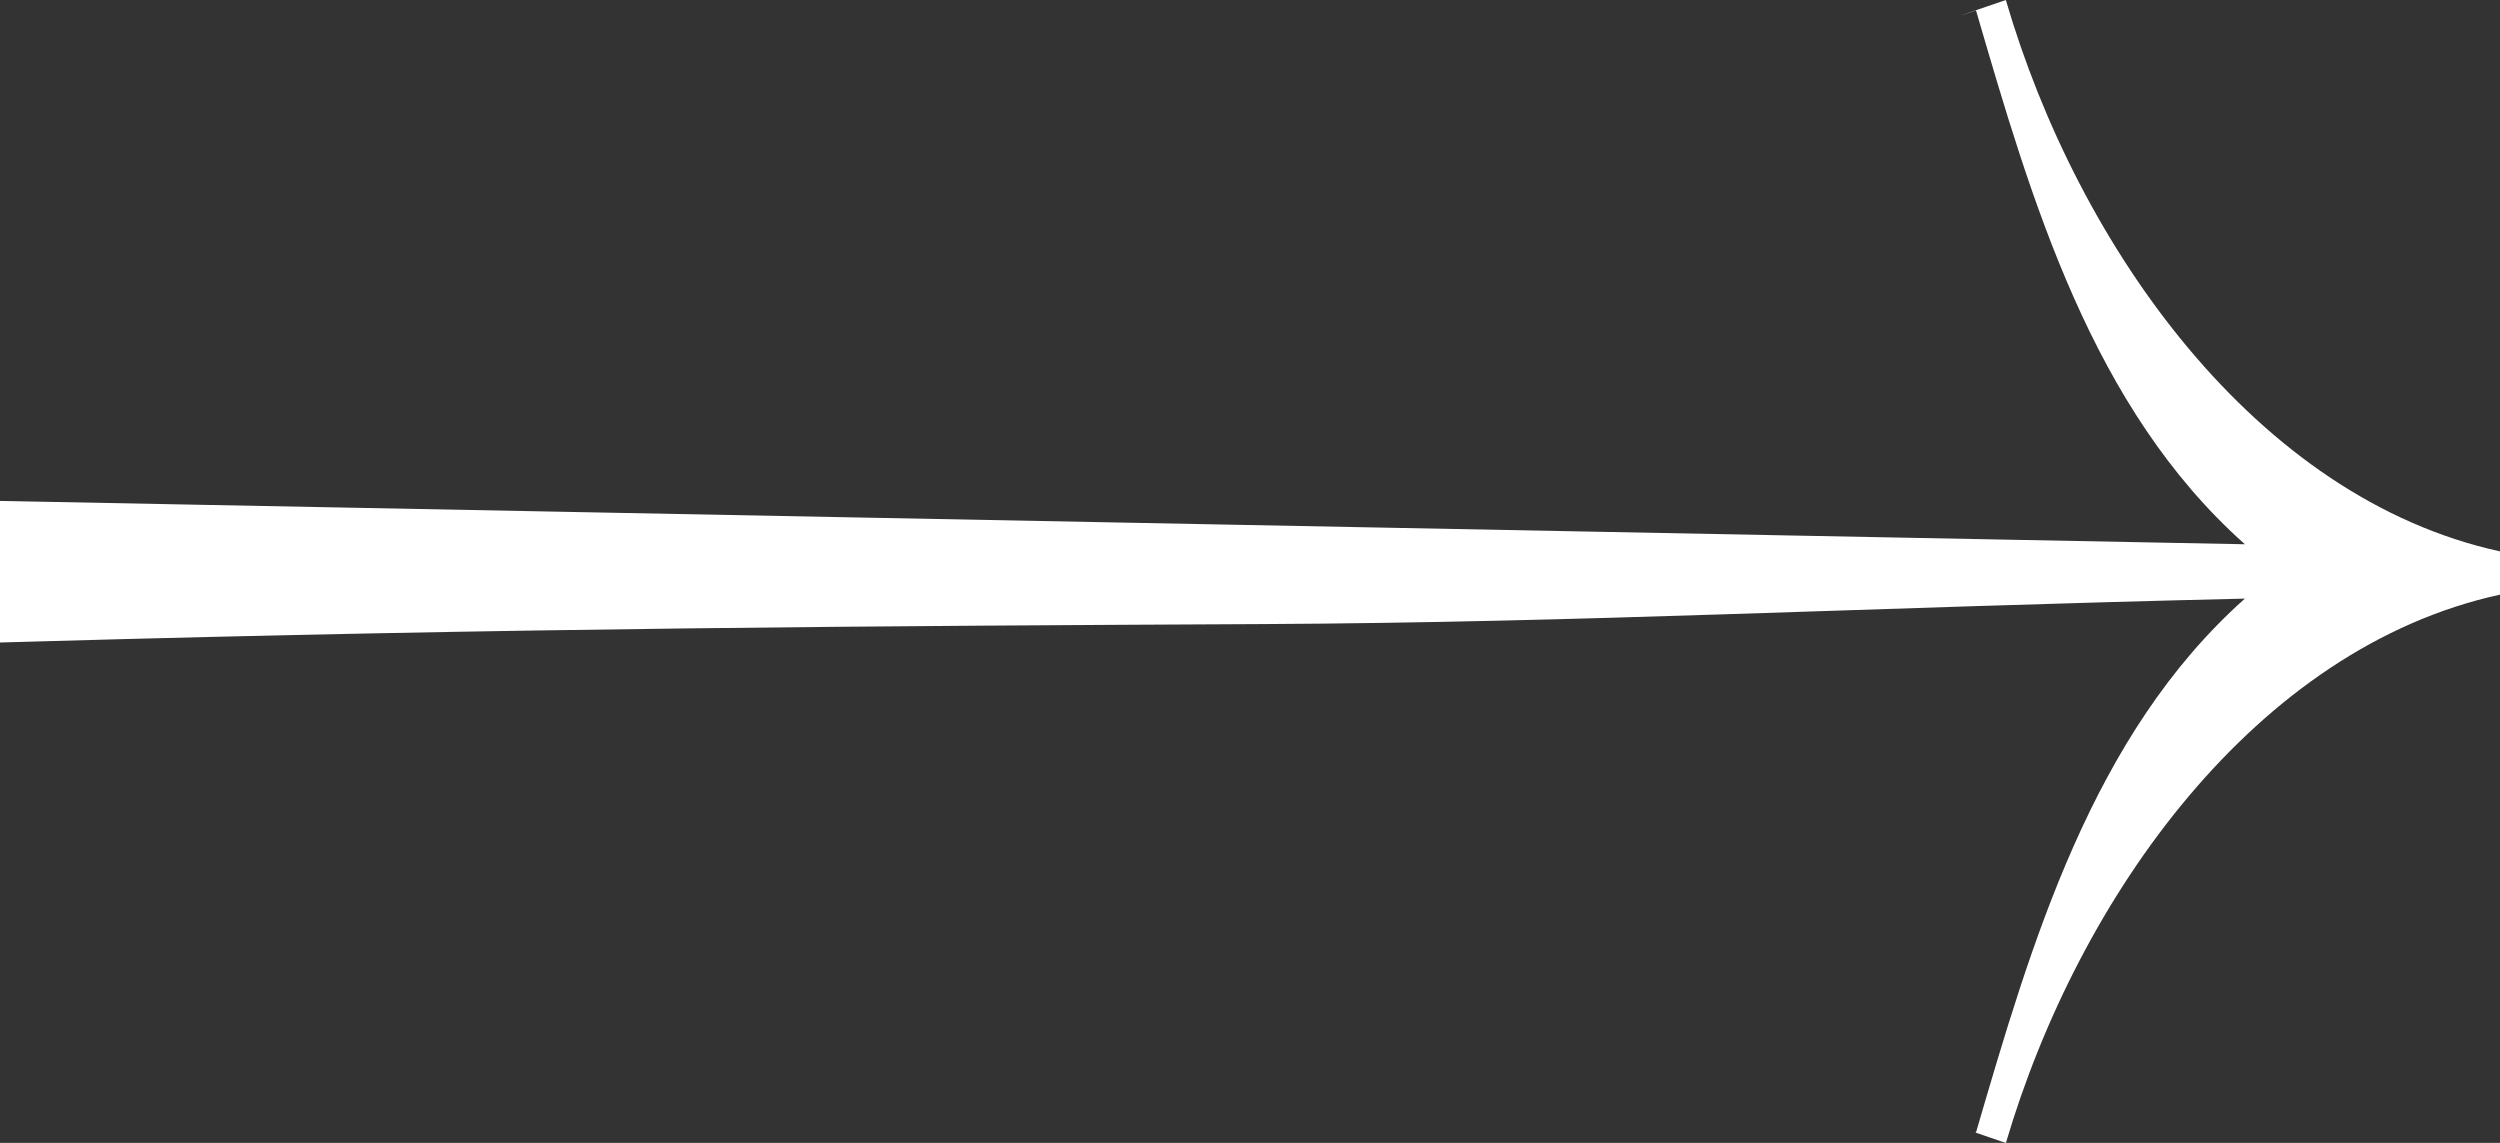 <?xml version="1.0" encoding="utf-8"?>
<svg width="27px" height="12.343px" viewBox="0 0 27 12.343" version="1.1" xmlns:xlink="http://www.w3.org/1999/xlink" xmlns="http://www.w3.org/2000/svg">
  <rect x="0" y="0" width="27" height="12.343" fill="#333333" stroke="none"/>
  <defs>
    <path d="M0 0L27 0L27 12.343L0 12.343L0 0Z" id="path_1" />
    <clipPath id="mask_1">
      <use xlink:href="#path_1" />
    </clipPath>
  </defs>
  <g id="arrow-2-Copy">
    <path d="M0 0L27 0L27 12.343L0 12.343L0 0Z" id="Background" fill="none" fill-rule="evenodd" stroke="none" />
    <g clip-path="url(#mask_1)">
      <path d="M27 5.955L27 6.422C24.364 6.998 22.45 9.679 21.664 12.343C21.663 12.345 21.339 12.233 21.33 12.23C21.32 12.227 21.34 12.232 21.341 12.23C21.937 10.192 22.592 7.935 24.245 6.465C20.026 6.564 17.135 6.722 13.647 6.74L13.646 6.74C9.595 6.76 5.547 6.781 0.359 6.929L0 6.939L0 5.41L24.245 5.878C22.592 4.408 21.942 2.173 21.341 0.113C21.341 0.113 20.996 0.227 21.33 0.114C21.663 0 21.663 0 21.663 0C22.443 2.669 24.364 5.379 27 5.955L27 5.955Z" id="Shape" fill="#FFFFFF" fill-rule="evenodd" stroke="none" />
    </g>
  </g>
</svg>